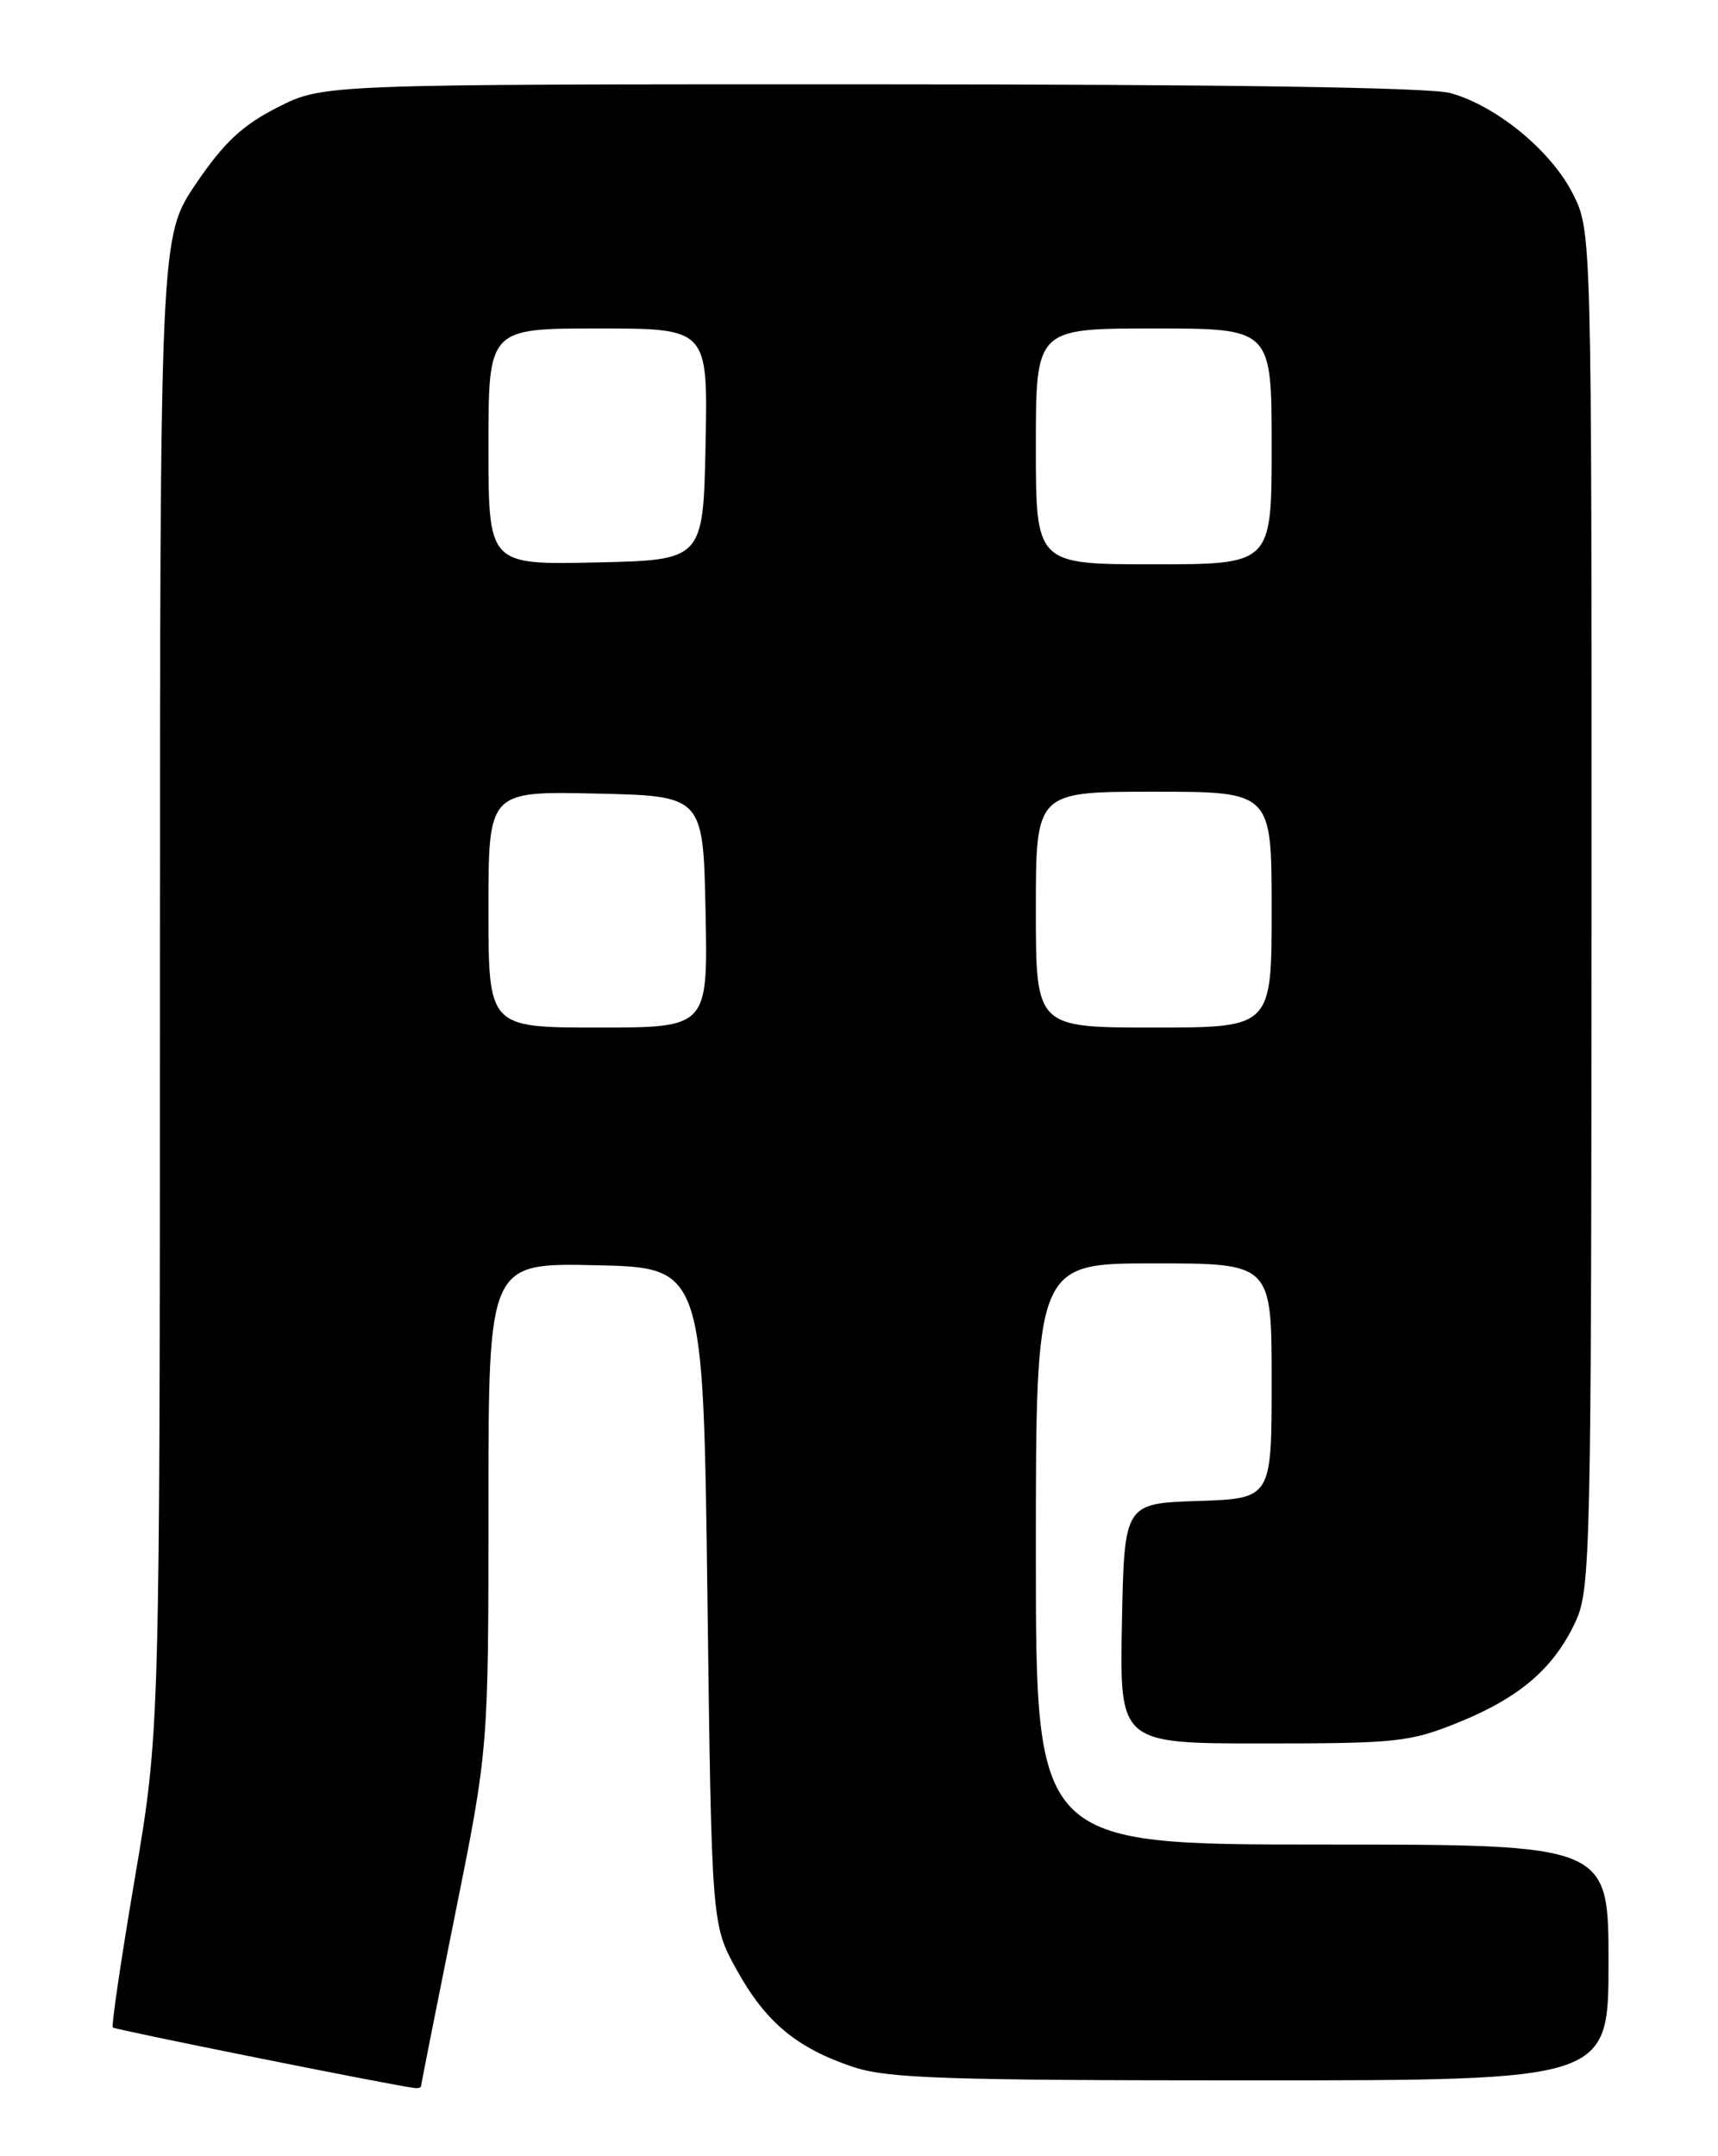 <?xml version="1.0" encoding="UTF-8" standalone="no"?>
<!DOCTYPE svg PUBLIC "-//W3C//DTD SVG 1.1//EN" "http://www.w3.org/Graphics/SVG/1.1/DTD/svg11.dtd" >
<svg xmlns="http://www.w3.org/2000/svg" xmlns:xlink="http://www.w3.org/1999/xlink" version="1.1" viewBox="0 0 204 256">
 <g >
 <path fill="currentColor"
d=" M 50.00 247.68 C 50.00 247.50 51.80 238.42 54.00 227.50 C 58.00 207.64 58.00 207.64 58.00 178.79 C 58.00 149.94 58.00 149.94 70.75 150.22 C 83.50 150.50 83.50 150.50 84.00 189.50 C 84.50 228.50 84.50 228.50 87.47 233.87 C 90.92 240.10 94.59 243.15 101.28 245.40 C 105.38 246.77 112.23 247.00 148.53 247.00 C 191.00 247.00 191.00 247.00 191.00 233.00 C 191.00 219.00 191.00 219.00 157.00 219.00 C 123.00 219.00 123.00 219.00 123.00 184.50 C 123.00 150.00 123.00 150.00 137.00 150.00 C 151.00 150.00 151.00 150.00 151.00 163.96 C 151.00 177.92 151.00 177.92 142.25 178.21 C 133.50 178.50 133.50 178.50 133.22 192.75 C 132.95 207.00 132.95 207.00 149.99 207.00 C 165.90 207.00 167.45 206.83 173.23 204.48 C 180.49 201.53 184.54 198.04 187.10 192.50 C 188.86 188.71 188.96 184.22 188.98 107.96 C 189.00 27.42 189.00 27.42 186.75 22.98 C 184.18 17.90 177.69 12.56 172.22 11.05 C 169.84 10.38 145.17 10.01 103.43 10.01 C 38.36 10.00 38.36 10.00 32.95 12.75 C 28.77 14.88 26.59 16.92 23.27 21.81 C 19.00 28.13 19.00 28.13 18.99 116.81 C 18.98 205.50 18.98 205.50 16.02 222.95 C 14.39 232.55 13.21 240.54 13.39 240.72 C 13.66 240.99 46.76 247.63 49.25 247.91 C 49.66 247.96 50.00 247.86 50.00 247.68 Z  M 58.00 107.97 C 58.00 93.94 58.00 93.94 70.75 94.22 C 83.50 94.50 83.50 94.50 83.78 108.25 C 84.06 122.00 84.06 122.00 71.03 122.00 C 58.00 122.00 58.00 122.00 58.00 107.97 Z  M 123.00 108.00 C 123.00 94.00 123.00 94.00 137.00 94.00 C 151.00 94.00 151.00 94.00 151.00 108.00 C 151.00 122.00 151.00 122.00 137.00 122.00 C 123.00 122.00 123.00 122.00 123.00 108.00 Z  M 58.00 53.03 C 58.00 39.00 58.00 39.00 71.03 39.00 C 84.06 39.00 84.06 39.00 83.78 52.75 C 83.50 66.50 83.50 66.50 70.75 66.78 C 58.00 67.06 58.00 67.06 58.00 53.03 Z  M 123.00 53.00 C 123.00 39.00 123.00 39.00 137.00 39.00 C 151.00 39.00 151.00 39.00 151.00 53.00 C 151.00 67.00 151.00 67.00 137.00 67.00 C 123.00 67.00 123.00 67.00 123.00 53.00 Z "/>
</g>
</svg>